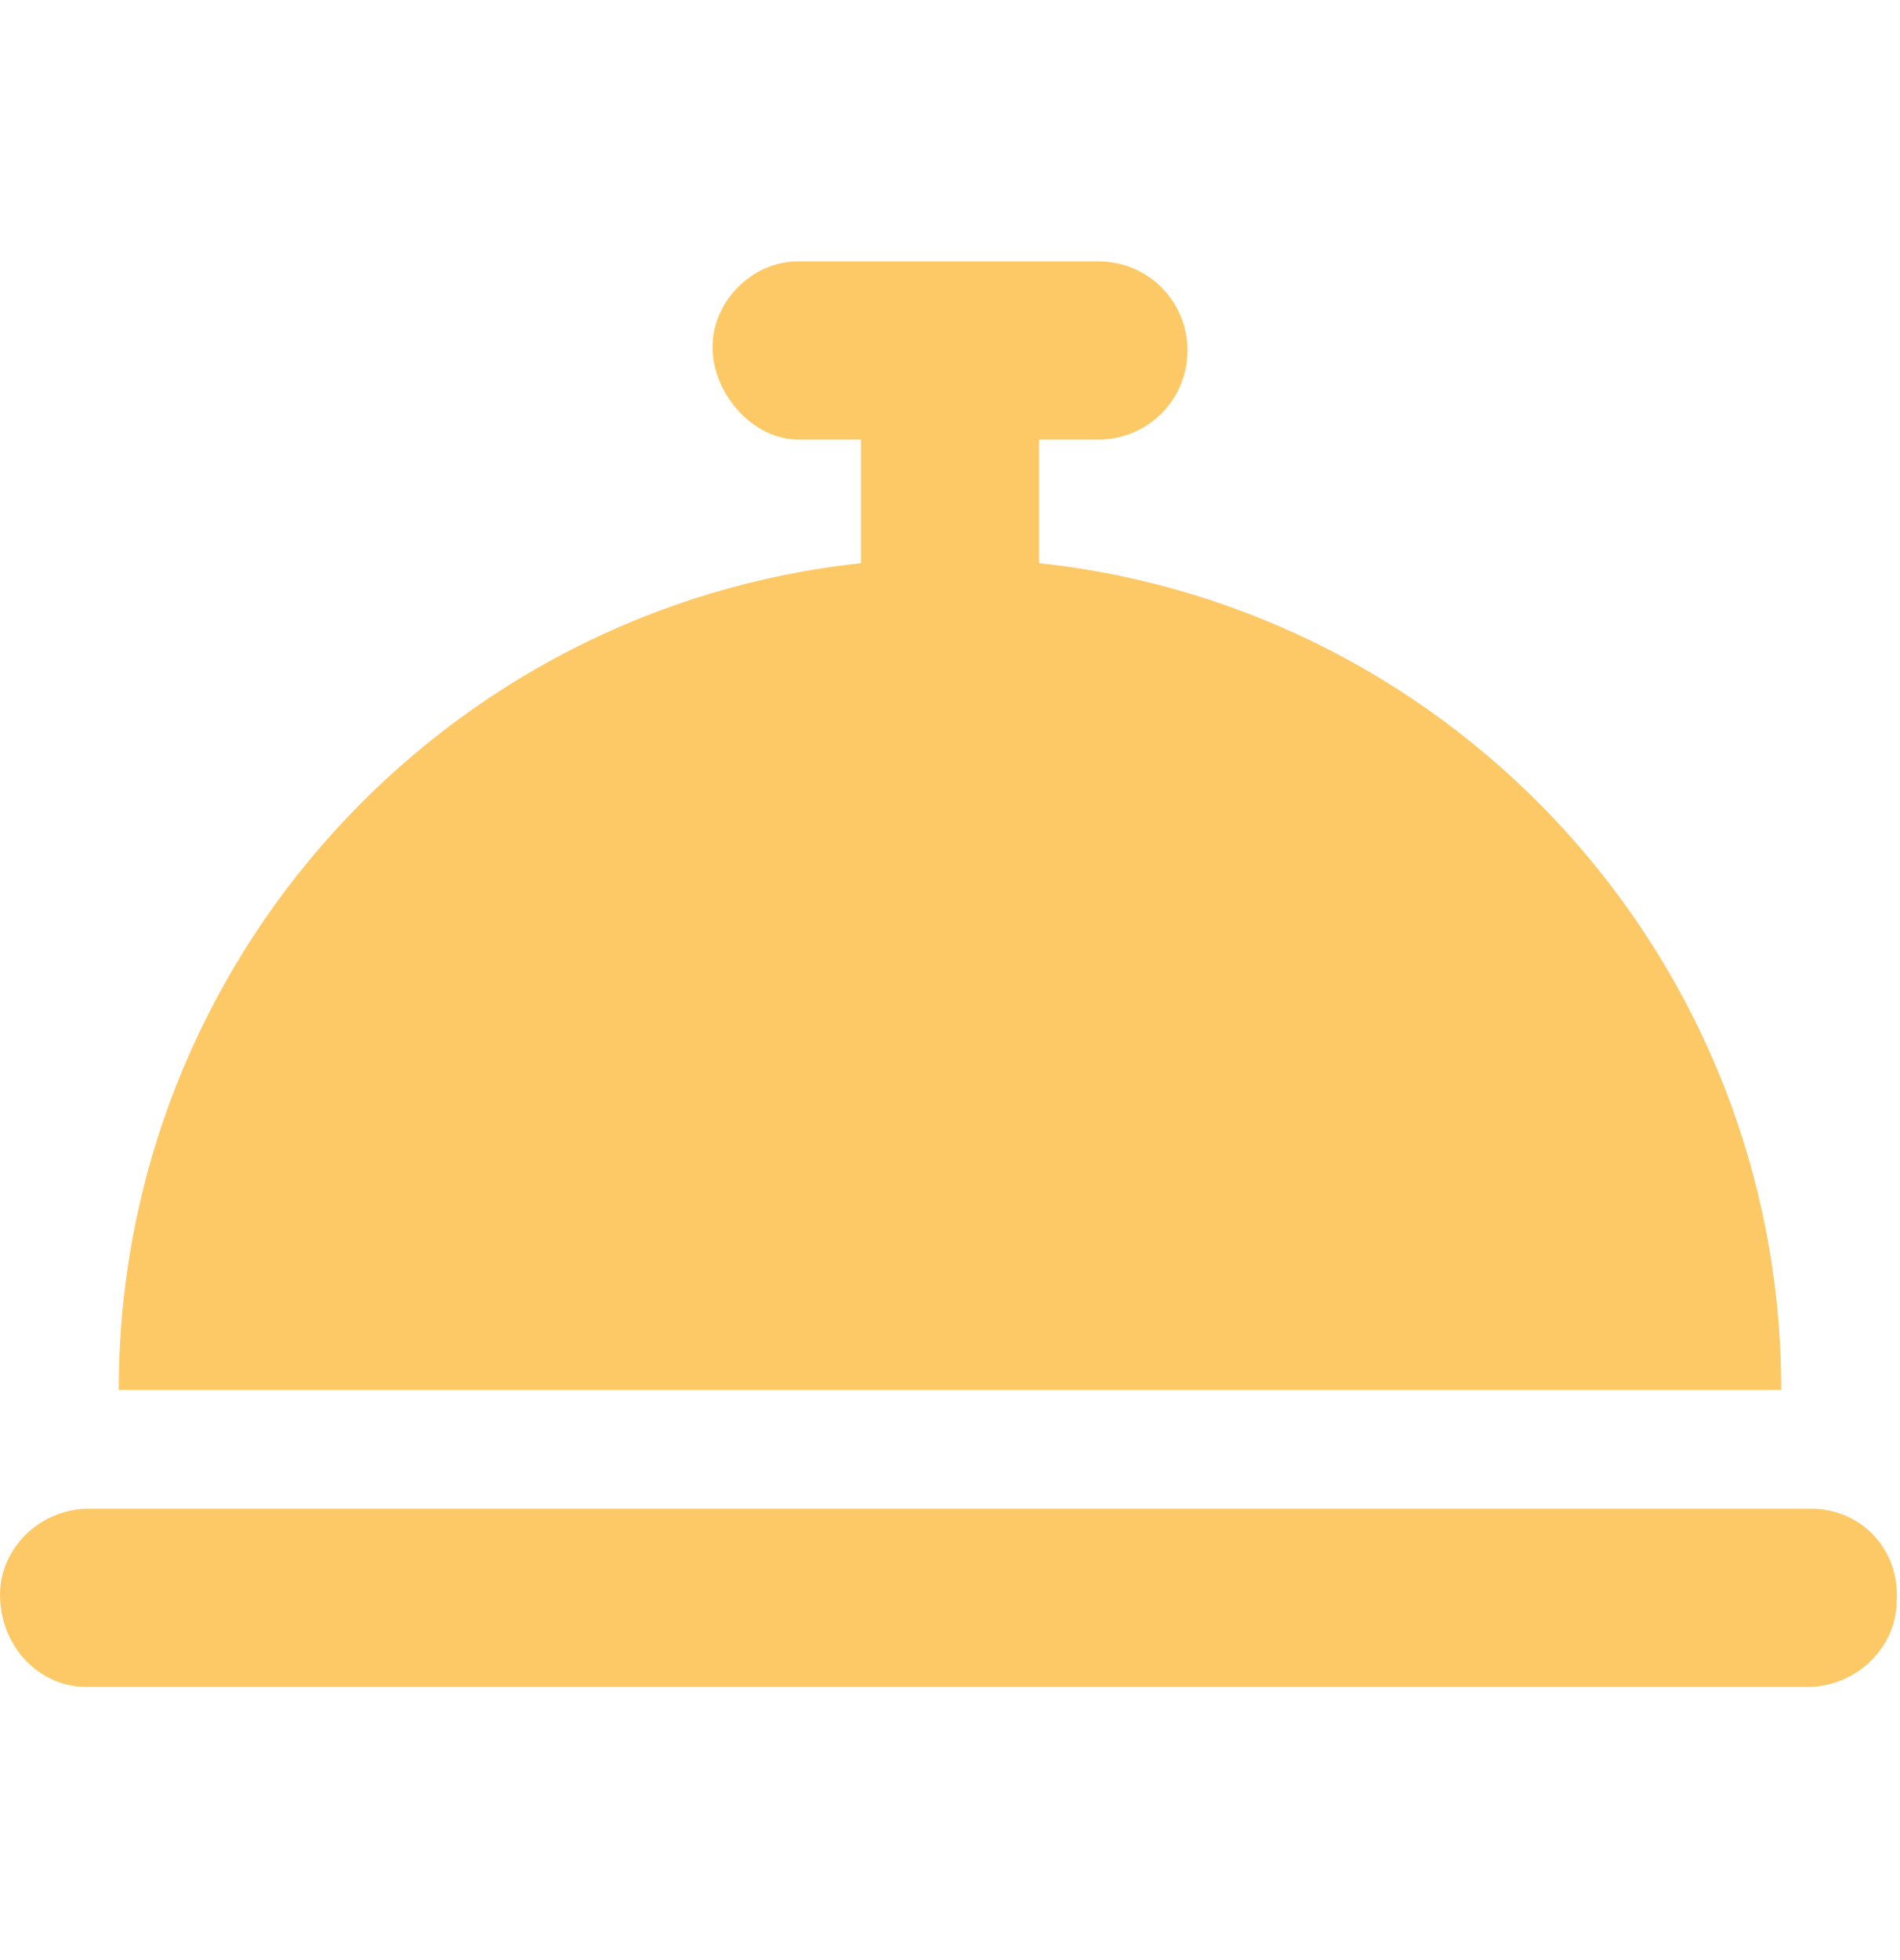 <svg width="32" height="33" viewBox="0 0 32 33" fill="none" xmlns="http://www.w3.org/2000/svg">
<path d="M17.5 9.481V7.4H18.5C19.331 7.4 20 6.731 20 5.9C20 5.069 19.331 4.4 18.5 4.4H13.444C12.669 4.4 12 5.072 12 5.844C12 6.616 12.669 7.4 13.444 7.4H14.5V9.482C7.475 10.231 2 16.175 2 23.4H30C30 16.175 24.525 10.231 17.5 9.481ZM30.5 25.4H1.5C0.672 25.4 0 26.069 0 26.844C0 27.731 0.672 28.4 1.444 28.4H30.444C31.272 28.4 31.944 27.728 31.944 26.956C32 26.069 31.331 25.4 30.5 25.4Z" fill="#FDC966"/>
</svg>
